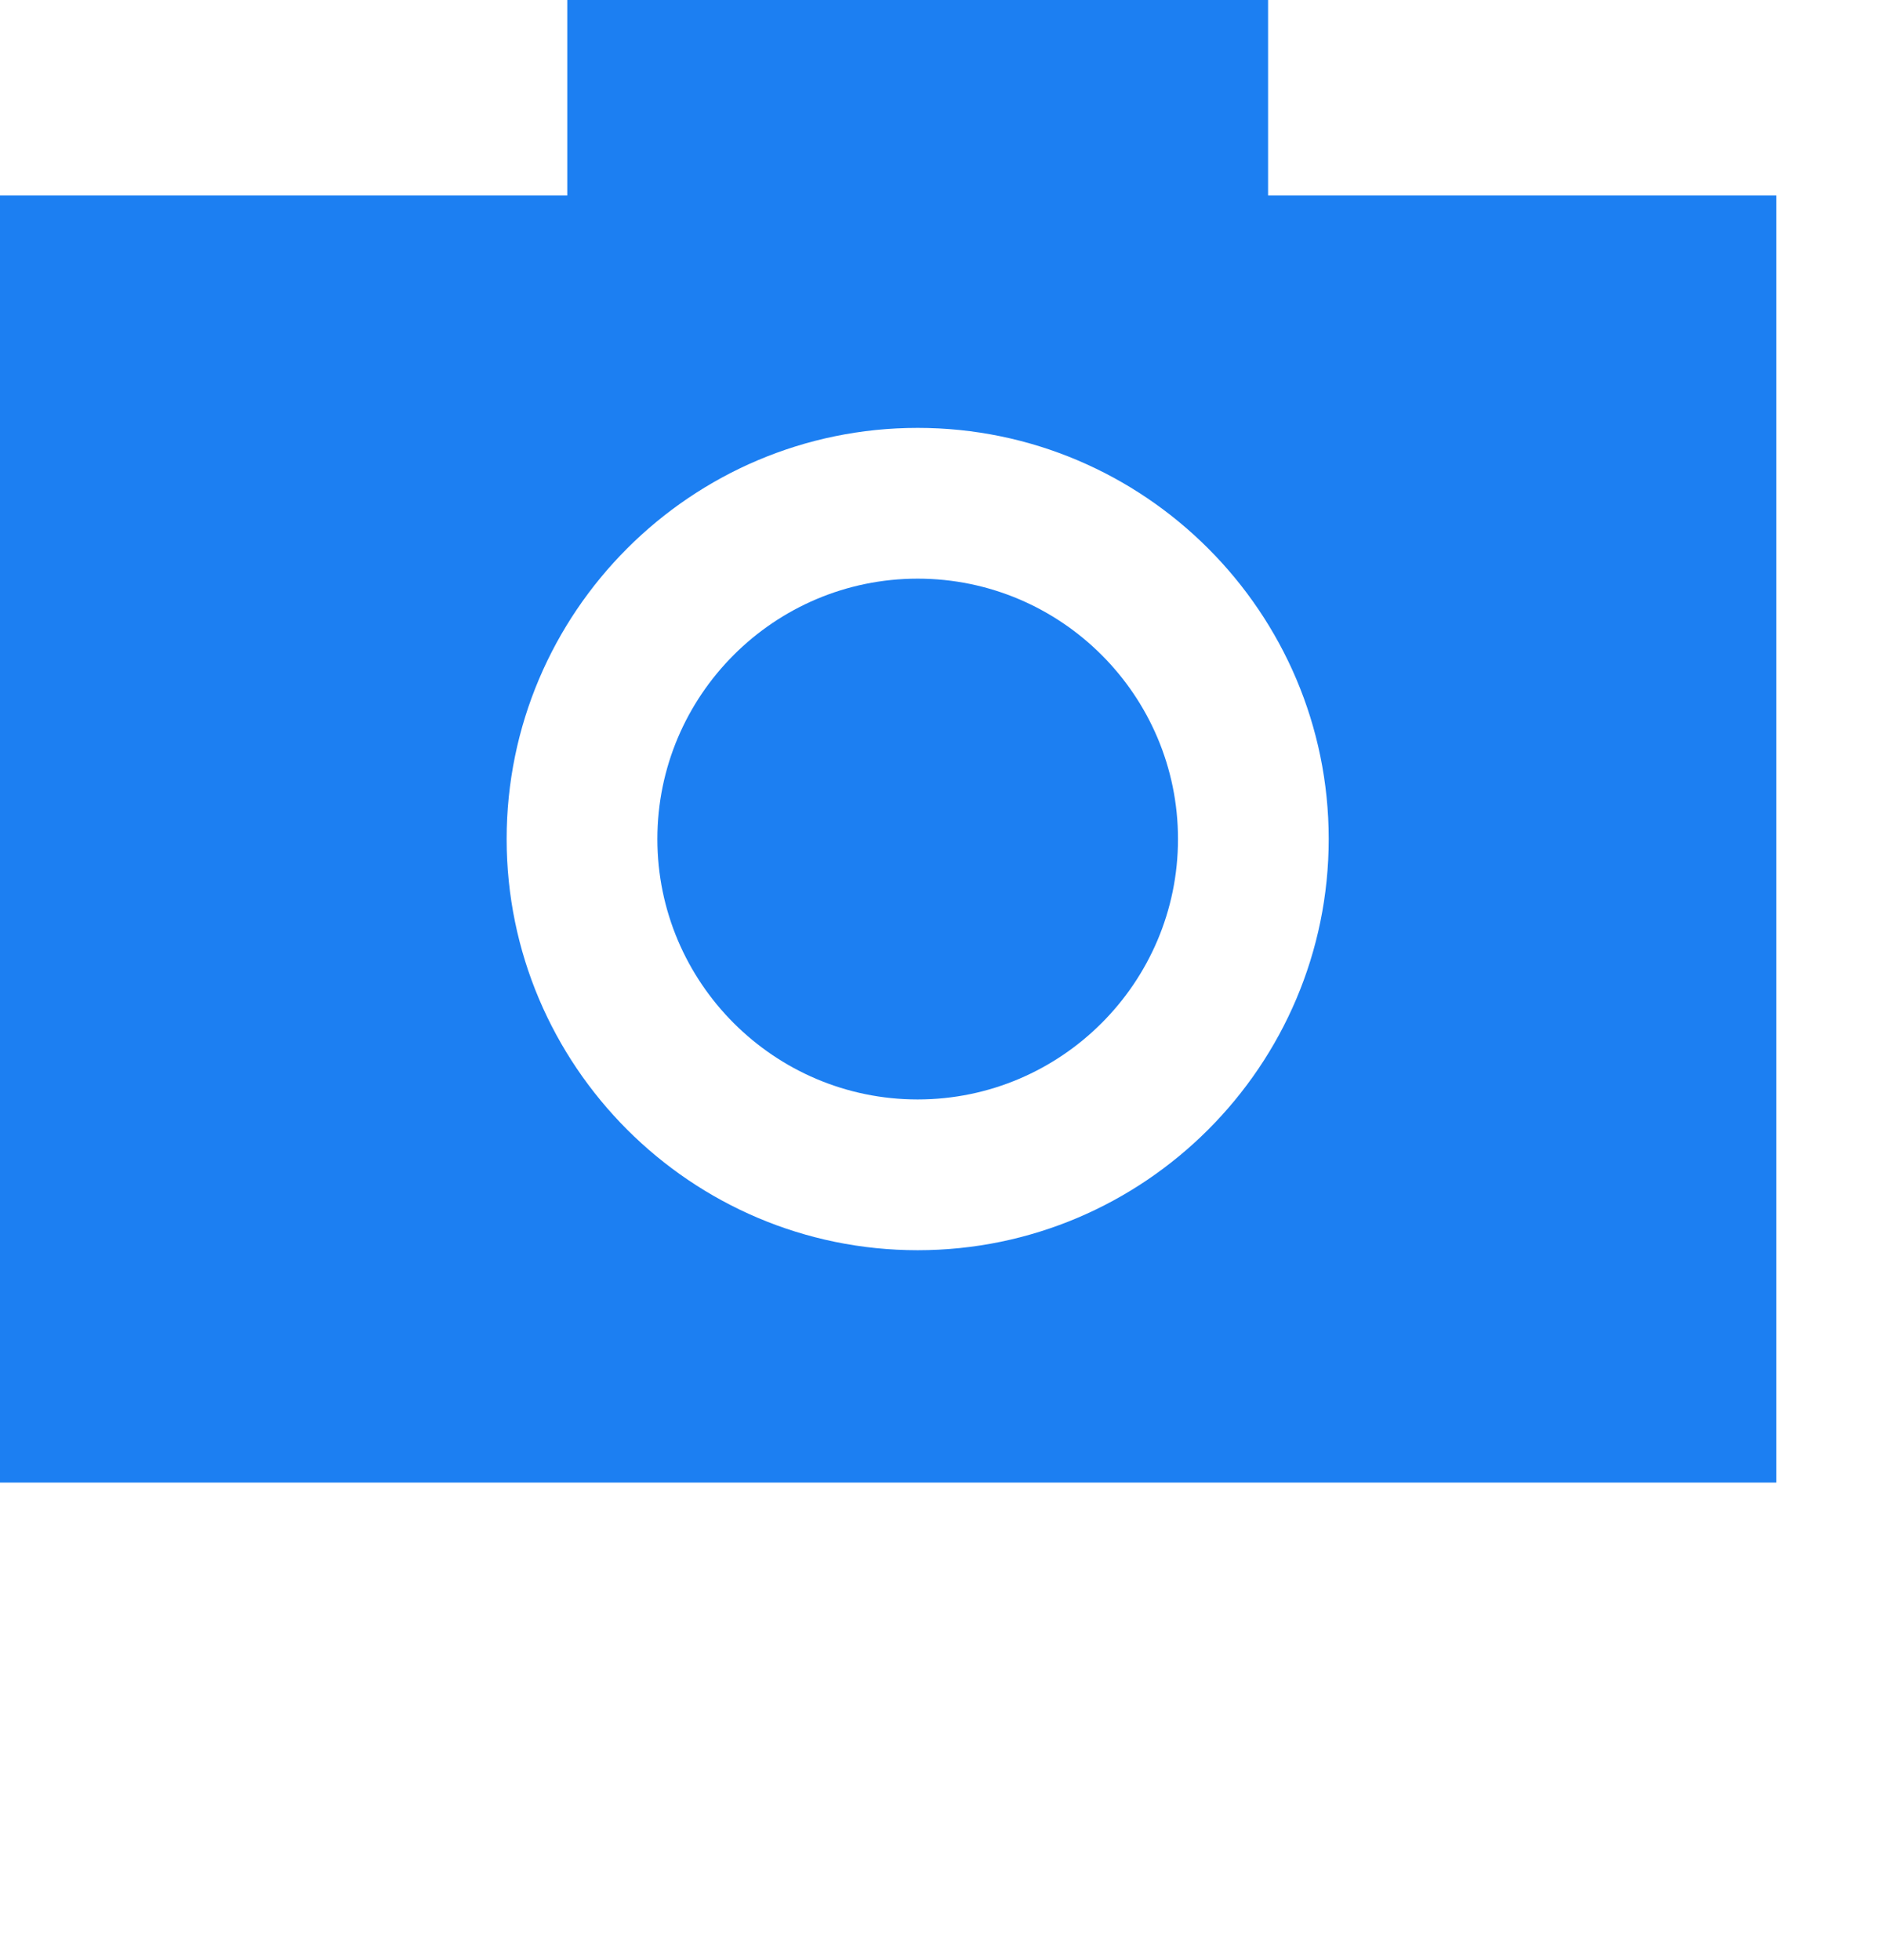 <svg width="500" height="520" viewBox="0 0 500 520" fill="none" xmlns="http://www.w3.org/2000/svg">
<path d="M801.54 7625.52C763.45 7625.52 732.46 7656.51 732.46 7694.6C732.46 7732.69 763.45 7763.69 801.54 7763.69C839.63 7763.69 870.63 7732.69 870.63 7694.6C870.63 7656.51 839.64 7625.52 801.54 7625.52Z" fill="#1C7FF2" transform="translate(-558, -7472)"/>
<path d="M894.54 7523.87V7472H708.55V7523.87H558V7865.33H1029.4V7523.87H894.54ZM801.54 7803.69C741.4 7803.69 692.46 7754.75 692.46 7694.6C692.46 7634.45 741.4 7585.52 801.54 7585.52C861.68 7585.52 910.63 7634.45 910.63 7694.6C910.63 7754.75 861.69 7803.69 801.54 7803.69Z" fill="#1C7FF2" transform="translate(-558, -7472)"/>
</svg>
